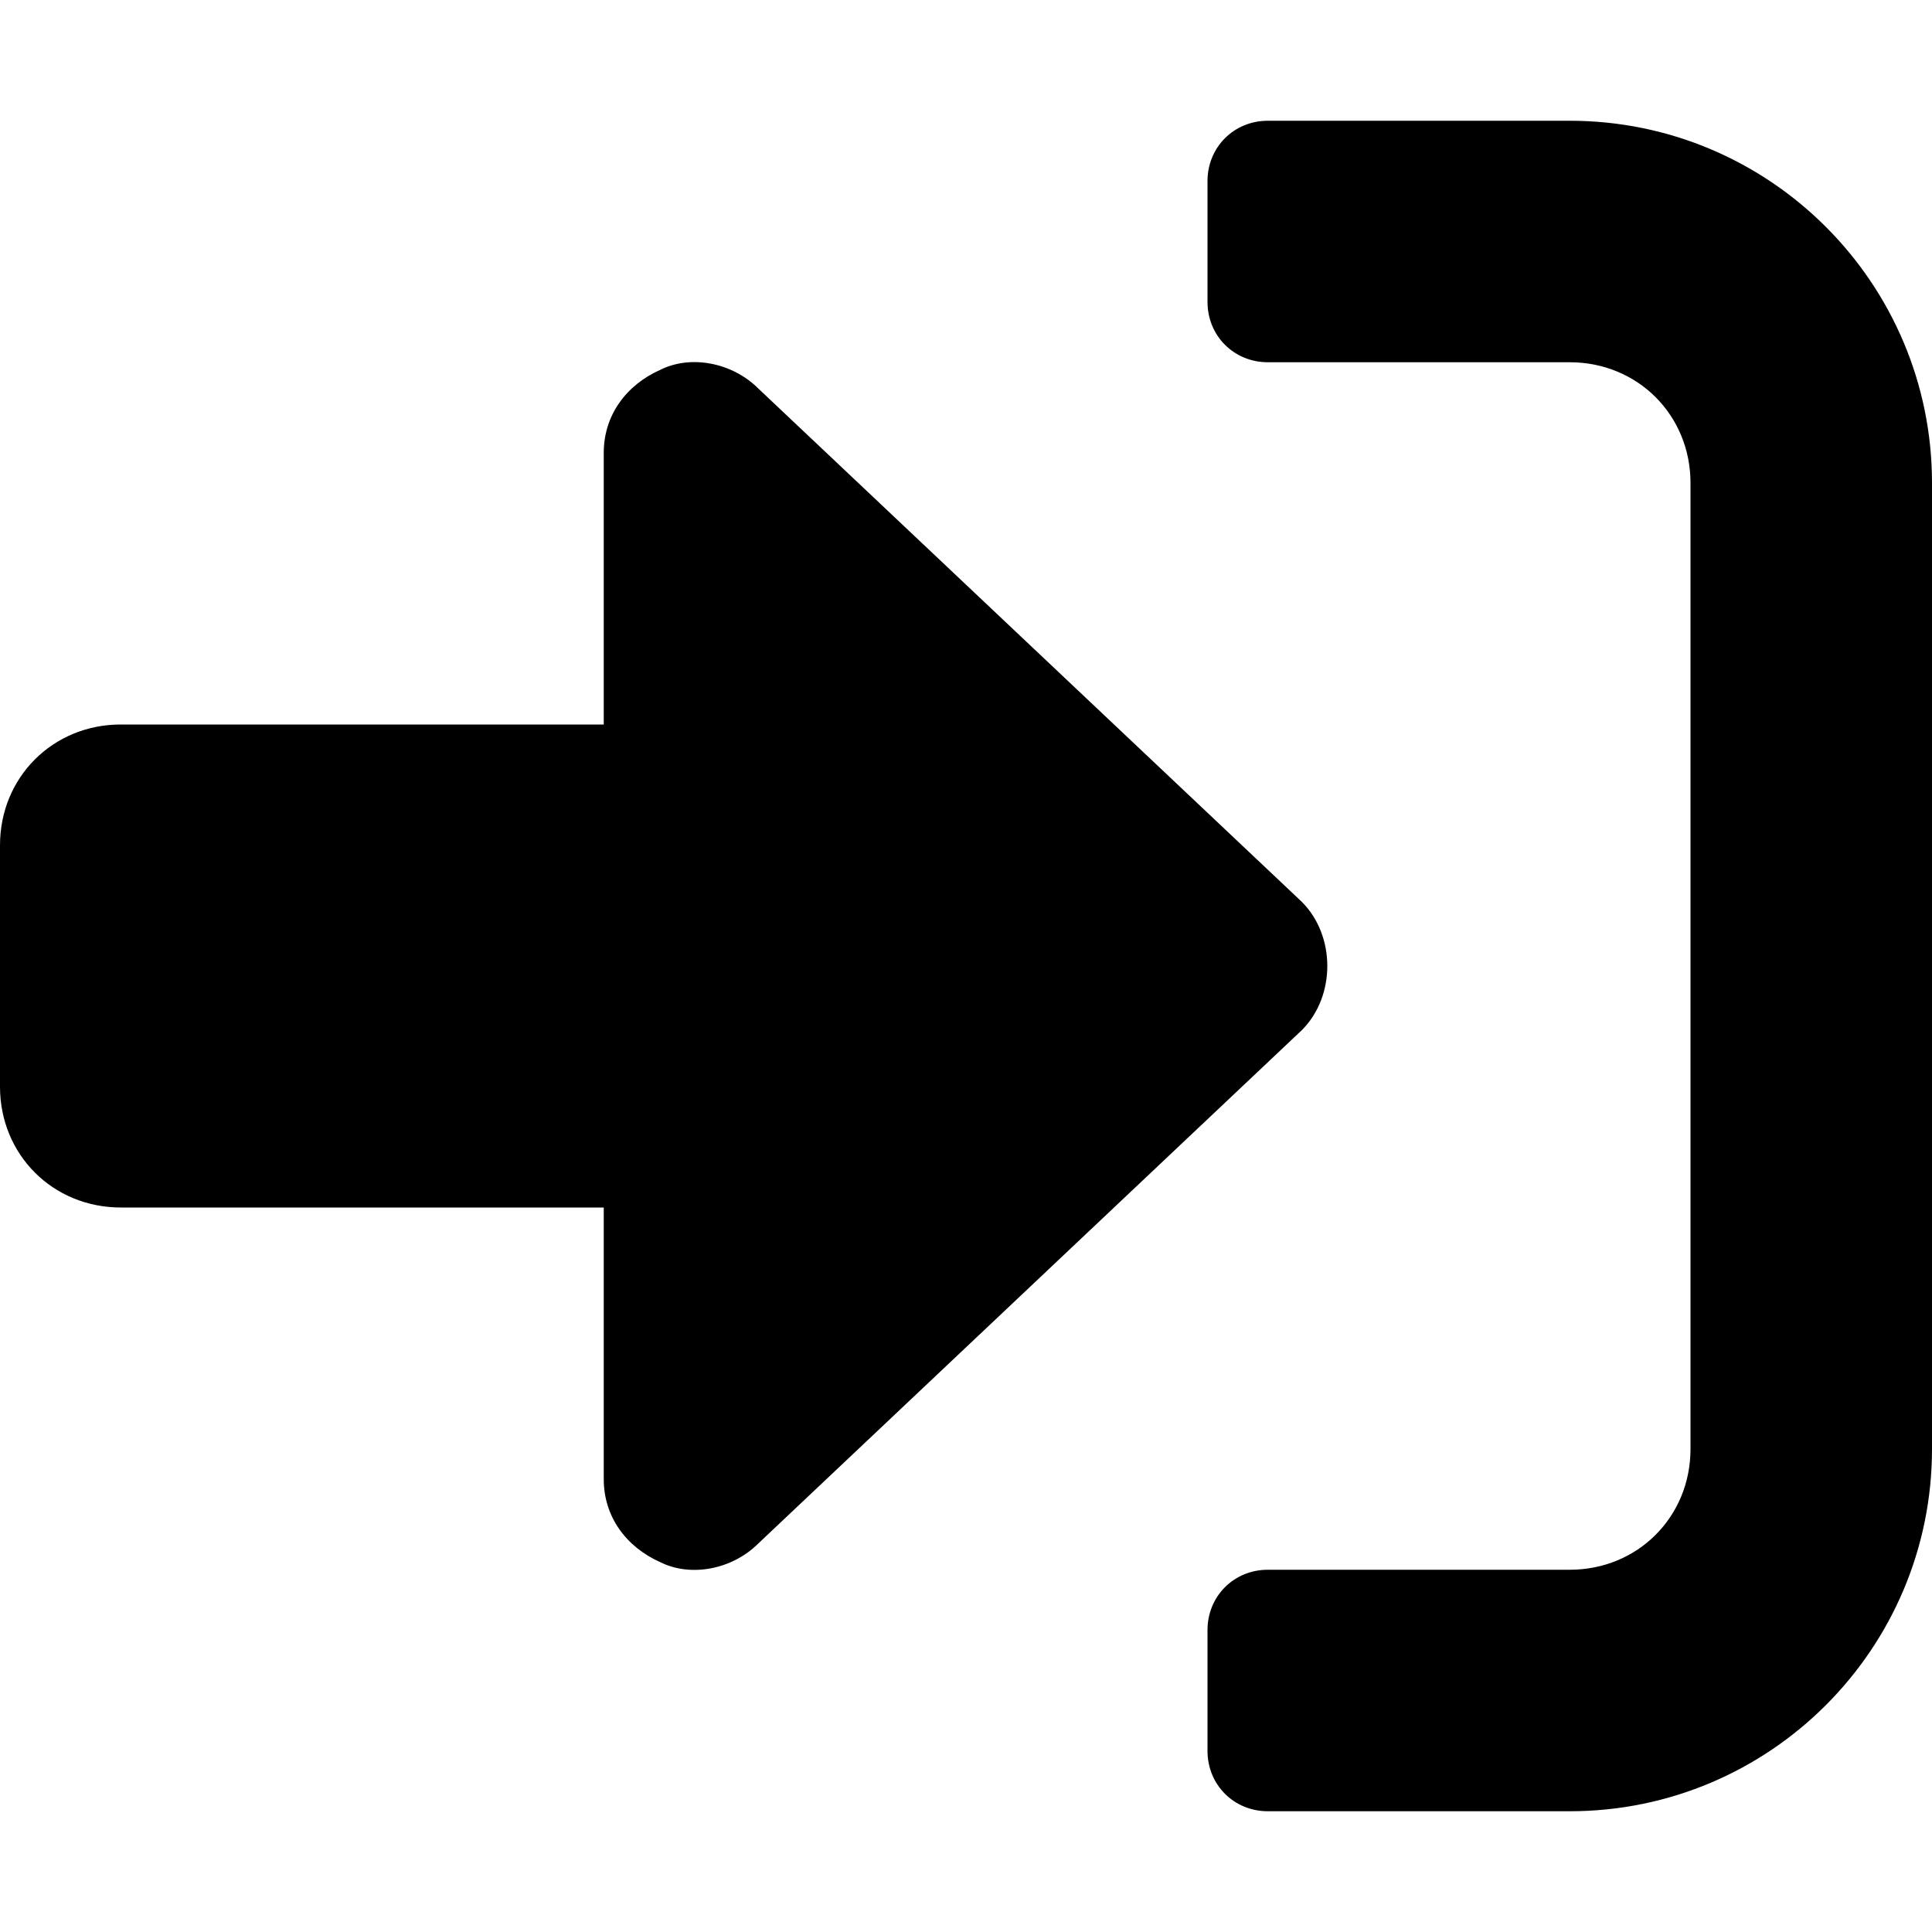 <svg xmlns="http://www.w3.org/2000/svg" viewBox="0 0 512 512"><!-- Font Awesome Free 6.0.0-alpha1 by @fontawesome - https://fontawesome.com License - https://fontawesome.com/license/free (Icons: CC BY 4.0, Fonts: SIL OFL 1.1, Code: MIT License) --><path d="M416 32H336C327 32 320 39 320 48V80C320 89 327 96 336 96H416C434 96 448 110 448 128V384C448 402 434 416 416 416H336C327 416 320 423 320 432V464C320 473 327 480 336 480H416C469 480 512 437 512 384V128C512 75 469 32 416 32ZM345 239L201 103C194 96 183 94 175 98C166 102 160 110 160 120V192H32C14 192 0 206 0 224V288C0 306 14 320 32 320H160V392C160 402 166 410 175 414C183 418 194 416 201 409L345 273C354 264 354 248 345 239Z"/></svg>